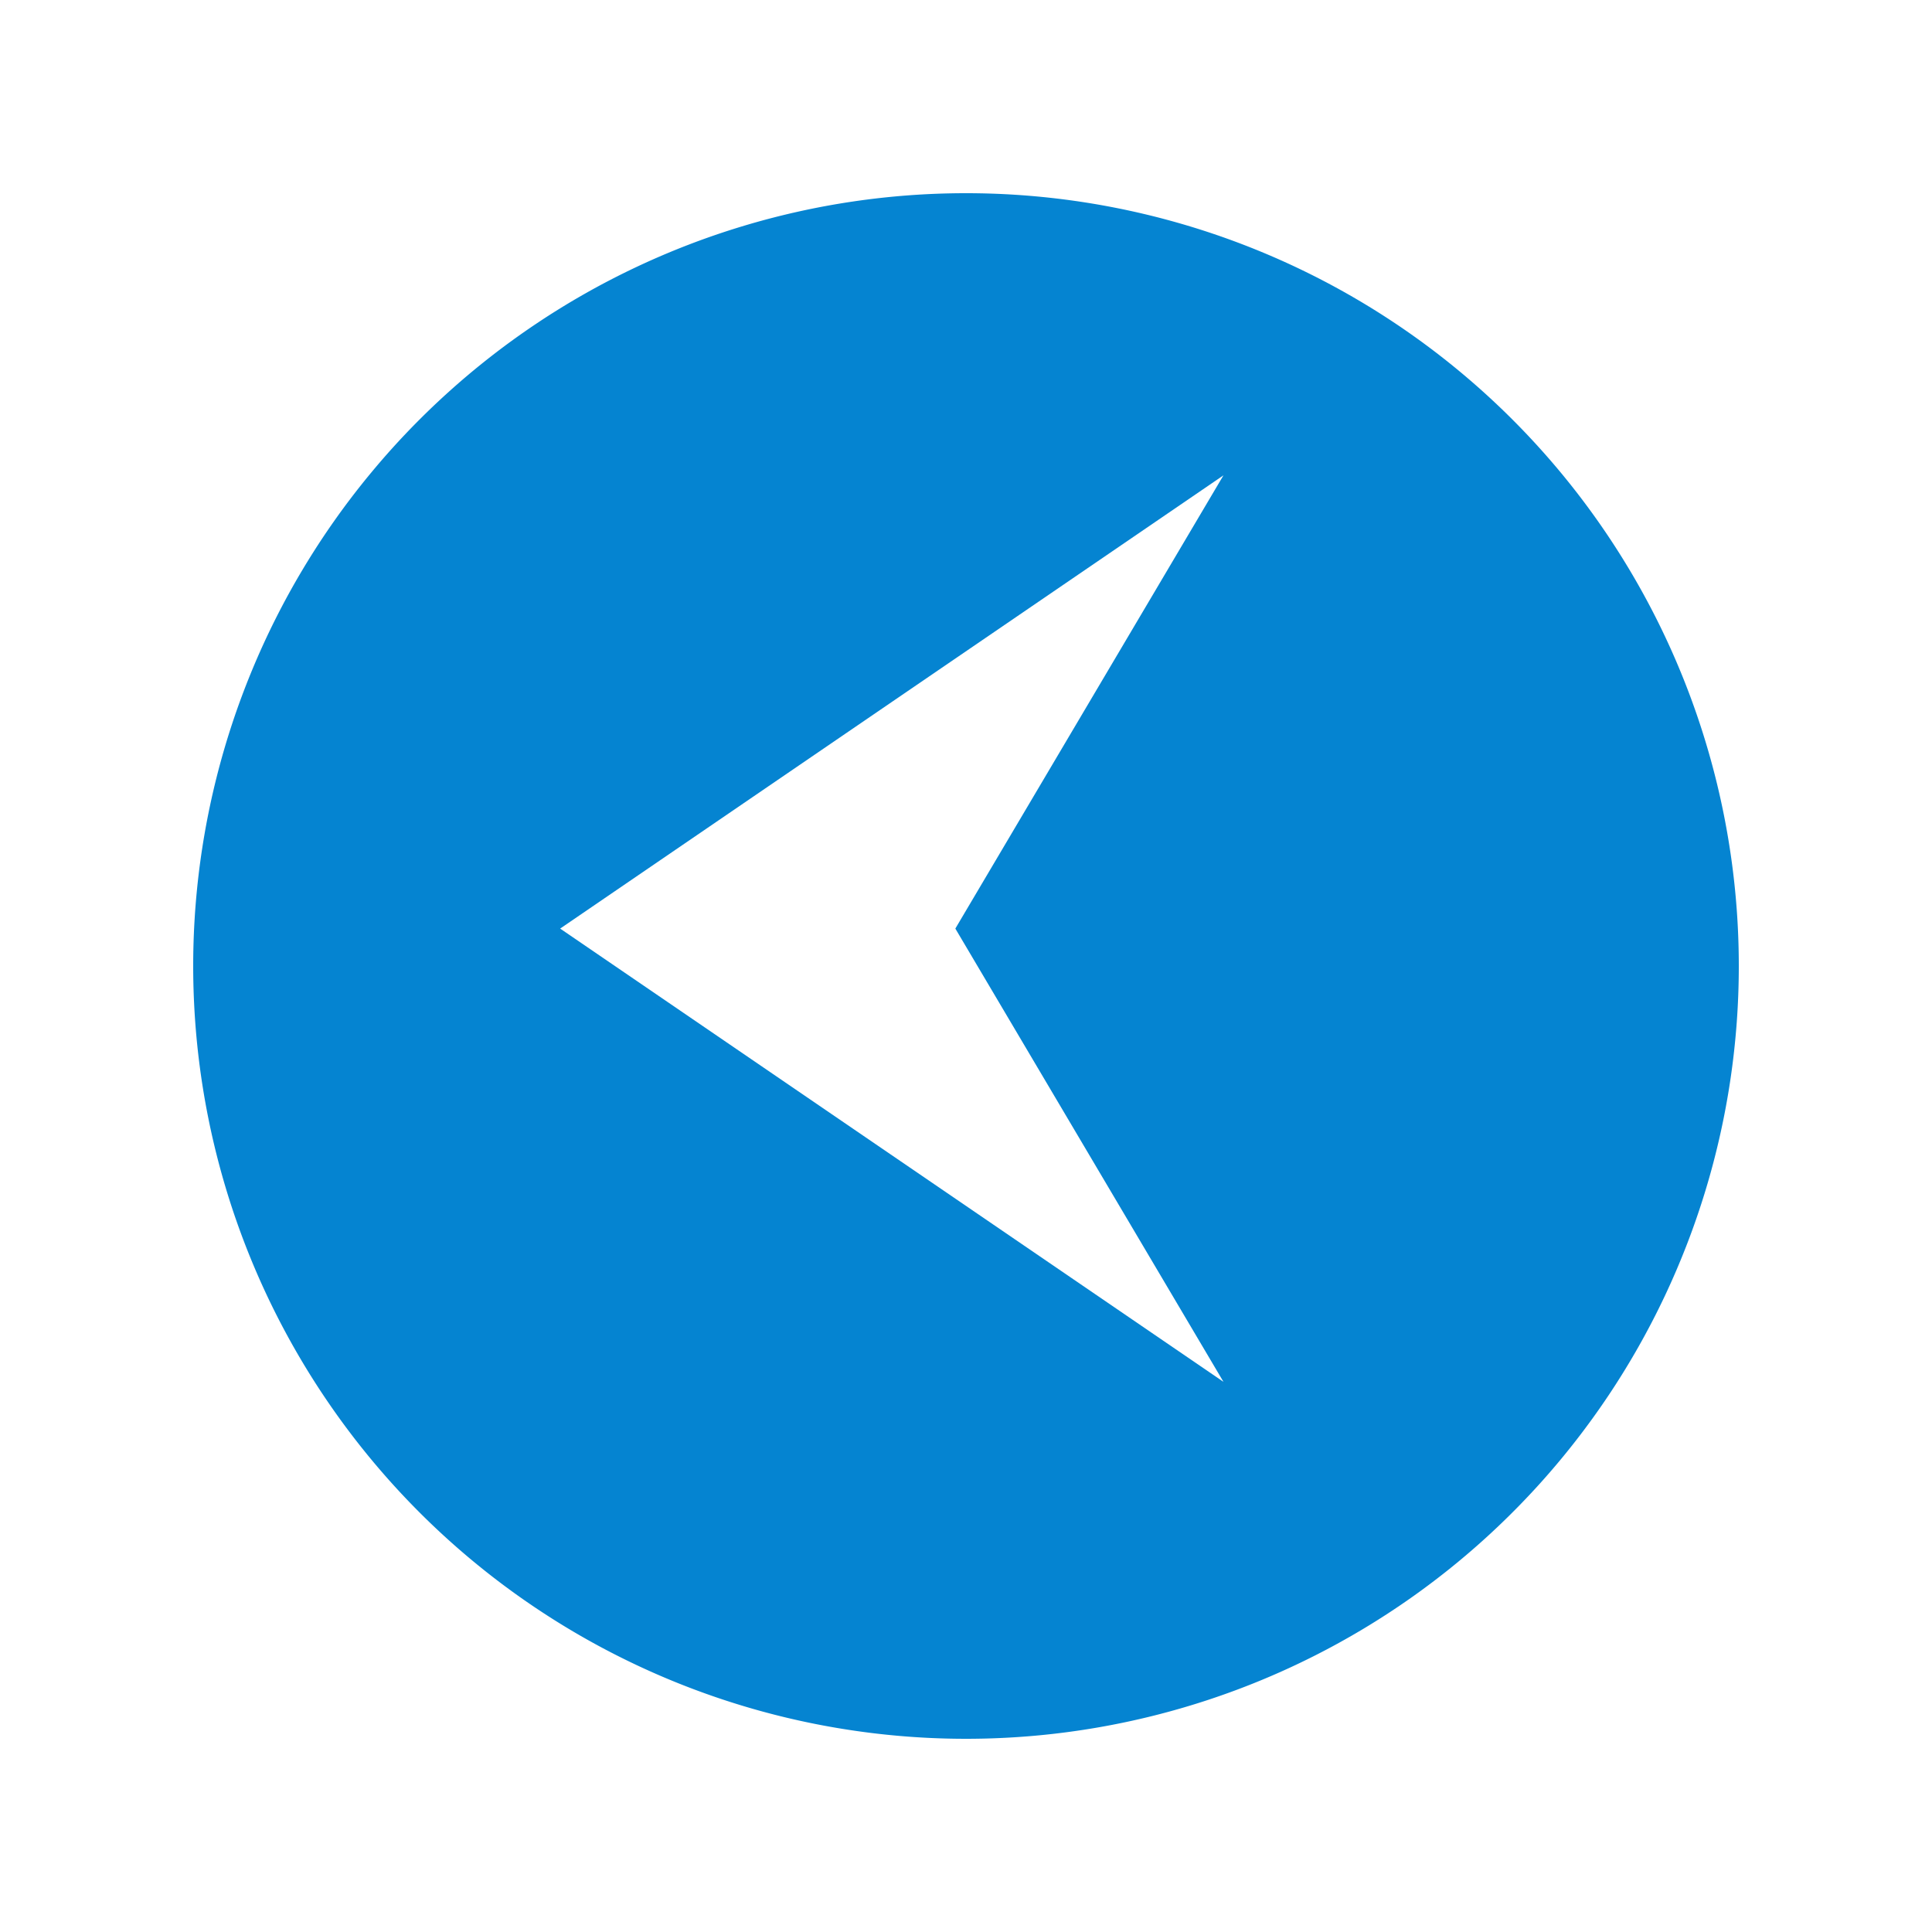 <svg xmlns="http://www.w3.org/2000/svg" xmlns:xlink="http://www.w3.org/1999/xlink" width="60" height="60" viewBox="0 0 60 60">
  <defs>
    <style>
      .cls-1 {
        fill: #0584d1;
      }

      .cls-2 {
        fill: #fff;
      }

      .cls-3 {
        filter: url(#Path_11213);
      }
    </style>
    <filter id="Path_11213" x="0" y="0" width="60" height="60" filterUnits="userSpaceOnUse">
      <feOffset dy="1" input="SourceAlpha"/>
      <feGaussianBlur stdDeviation="2" result="blur"/>
      <feFlood flood-color="#0a36e5"/>
      <feComposite operator="in" in2="blur"/>
      <feComposite in="SourceGraphic"/>
    </filter>
  </defs>
  <g id="Group_2134" data-name="Group 2134" transform="translate(6 5)">
    <g class="cls-3" transform="matrix(1, 0, 0, 1, -6, -5)">
      <path id="Path_11213-2" data-name="Path 11213" class="cls-1" d="M24,0A24,24,0,1,0,48,24,24,24,0,0,0,24,0Z" transform="translate(6 5)"/>
    </g>
    <path id="Path_92" data-name="Path 92" class="cls-2" d="M39.088,130.862l20.6-14.076-8.327,14.076,8.327,14.076Z" transform="translate(-27.692 -107.024)"/>
  </g>
</svg>
